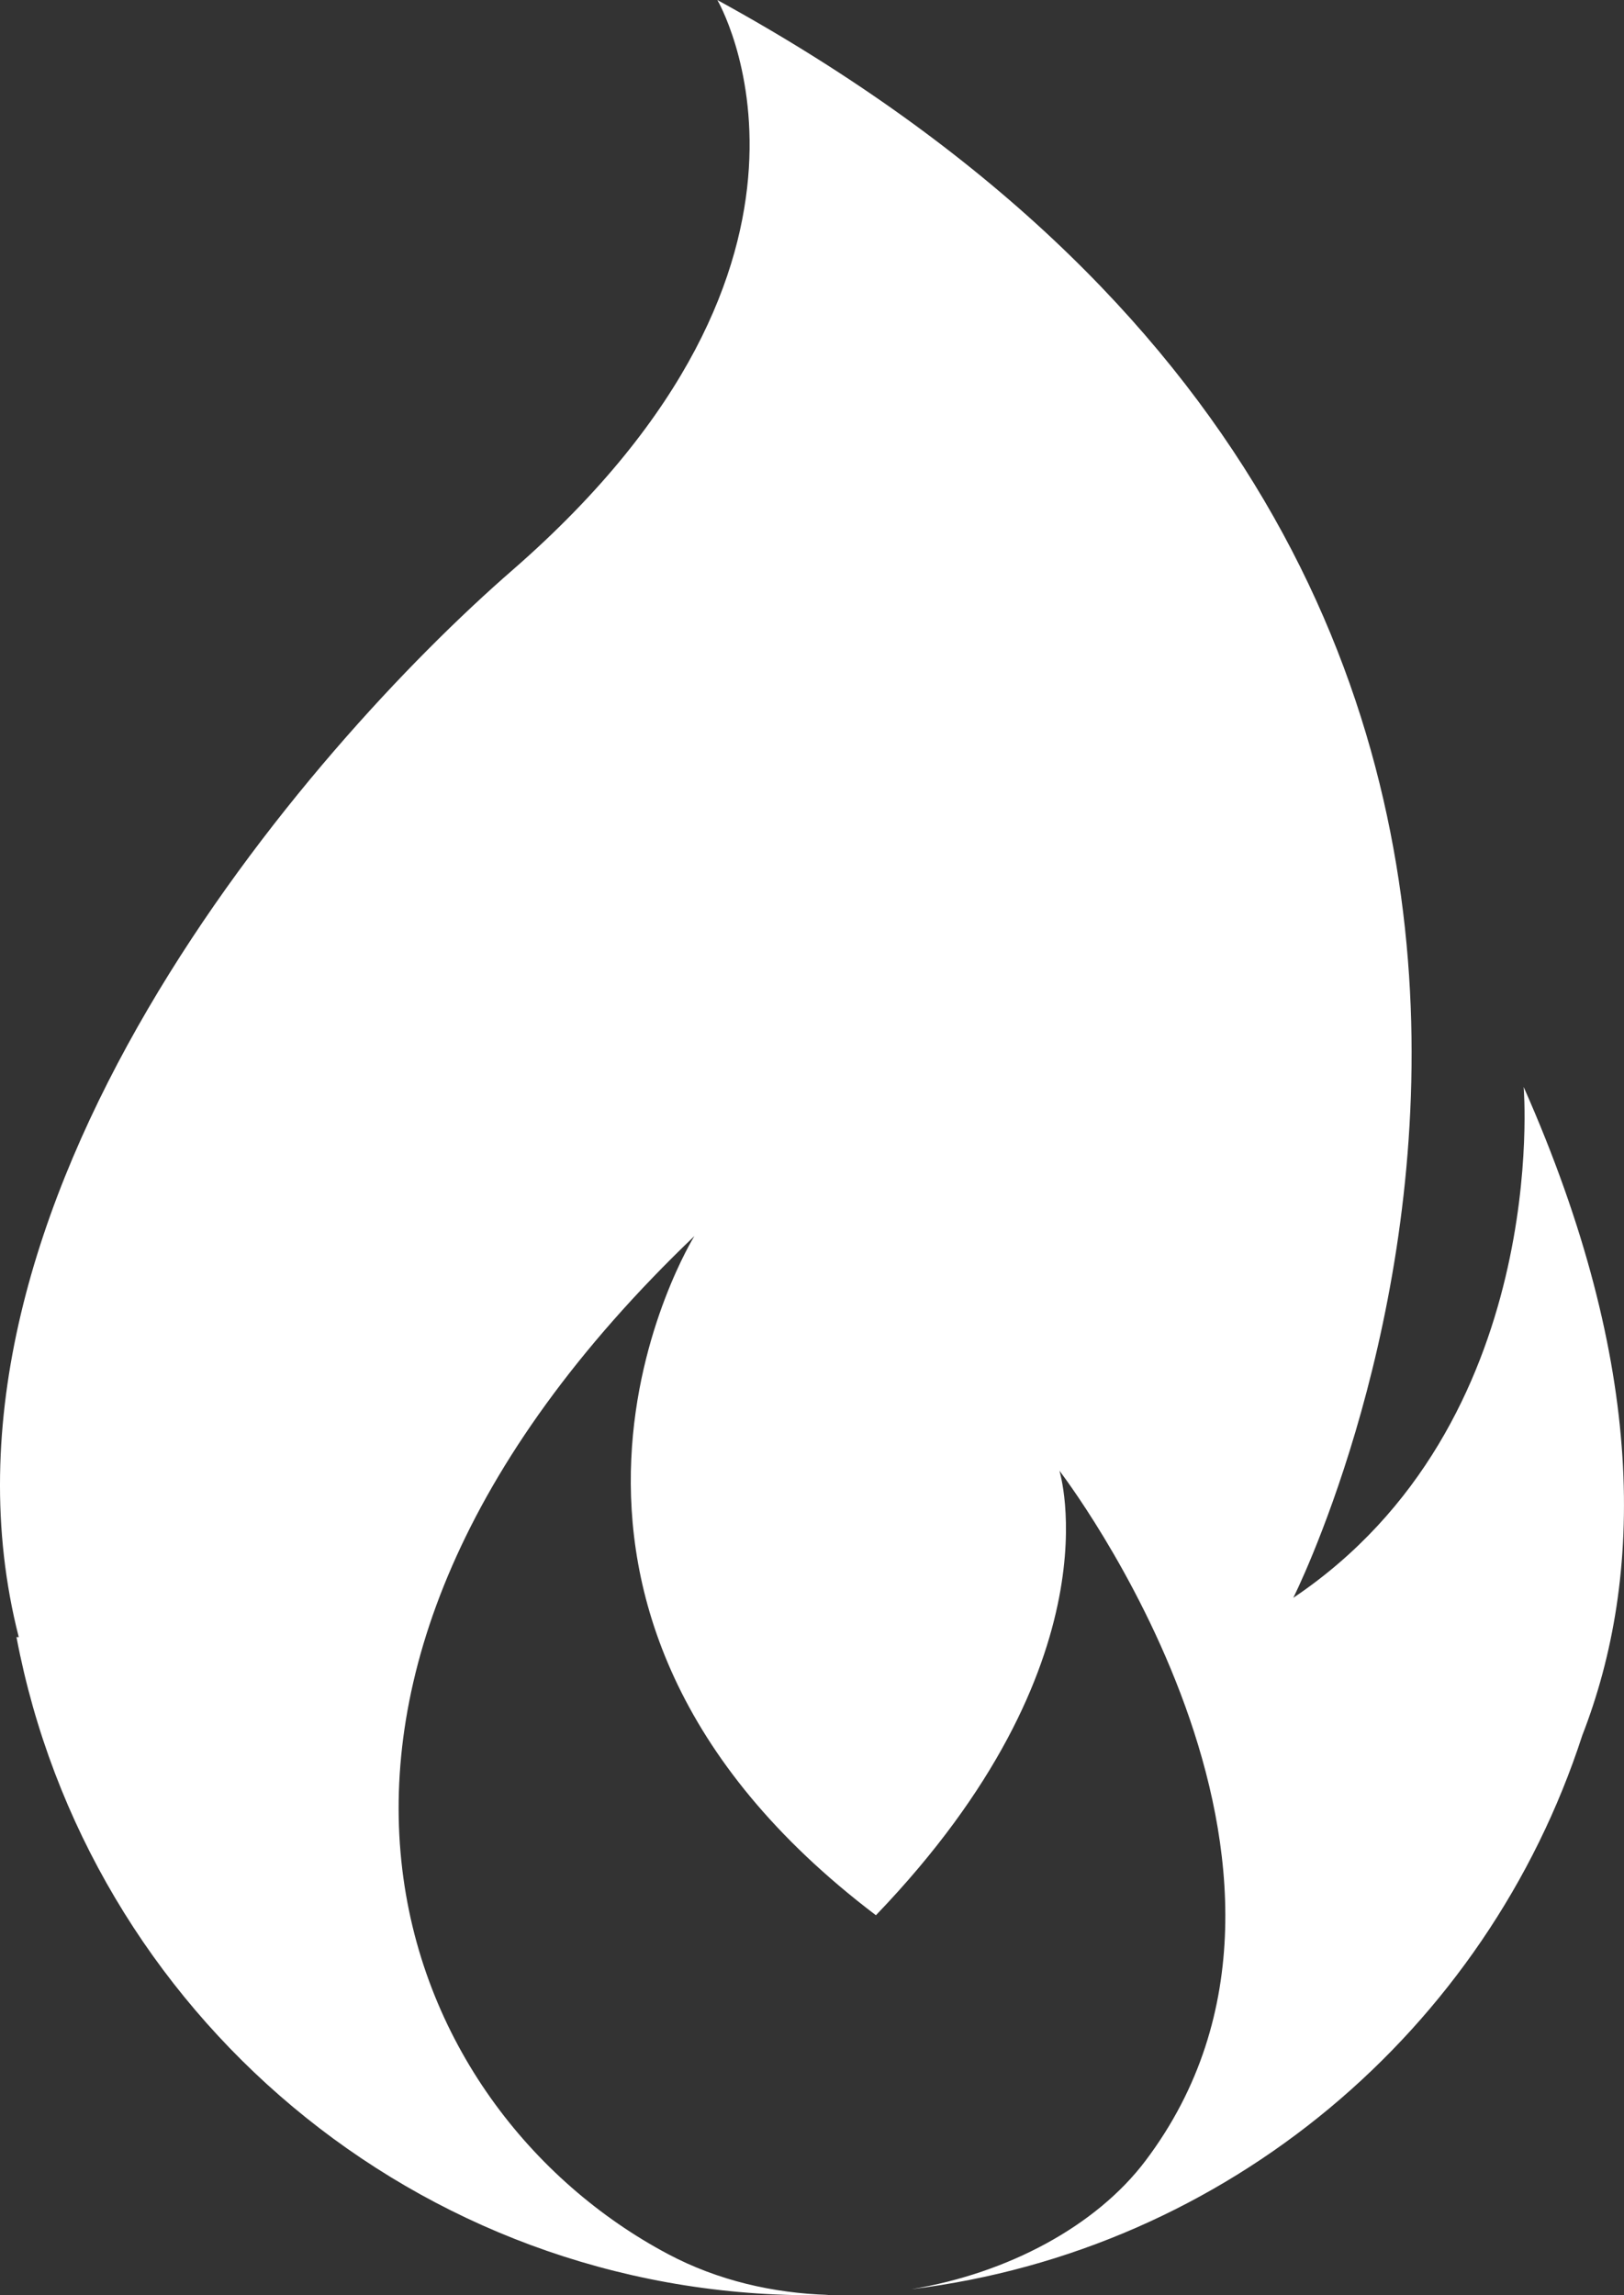 <svg version="1.1" id="图层_1" x="0px" y="0px" width="92.005px" height="129.999px" viewBox="0 0 92.005 129.999" enable-background="new 0 0 92.005 129.999" xml:space="preserve" xmlns="http://www.w3.org/2000/svg" xmlns:xlink="http://www.w3.org/1999/xlink" xmlns:xml="http://www.w3.org/XML/1998/namespace">
  <rect x="0" y="0" width="92.005" height="129.999" fill="#333333" stroke="none"/>
  <path fill="#FFFFFF" d="M86.32,61.563c0,0,1.602,19.085-13.051,28.935c0,0,28.688-56.884-32.629-90.497
	c0,0,8.618,14.652-11.574,32.26C17.461,42.34-5.158,68.389,1.063,92.724h-0.13c4.032,21.226,22.671,37.275,45.07,37.275
	c0.315,0,0.628-0.013,0.941-0.019c-3.136-0.095-6.267-0.812-9.086-2.306c-15.45-8.188-25.364-31.977,1.481-57.664
	c0,0-12.963,20.854,10.285,38.466c13.807-14.371,10.394-25.179,10.394-25.179s17.374,22.516,4.884,39.076
	c-2.792,3.705-7.798,6.383-13.271,7.284c17.894-2.189,32.595-14.683,38.01-31.366C93.137,89.31,93.314,77.349,86.32,61.563z" class="color c1"/>
</svg>
